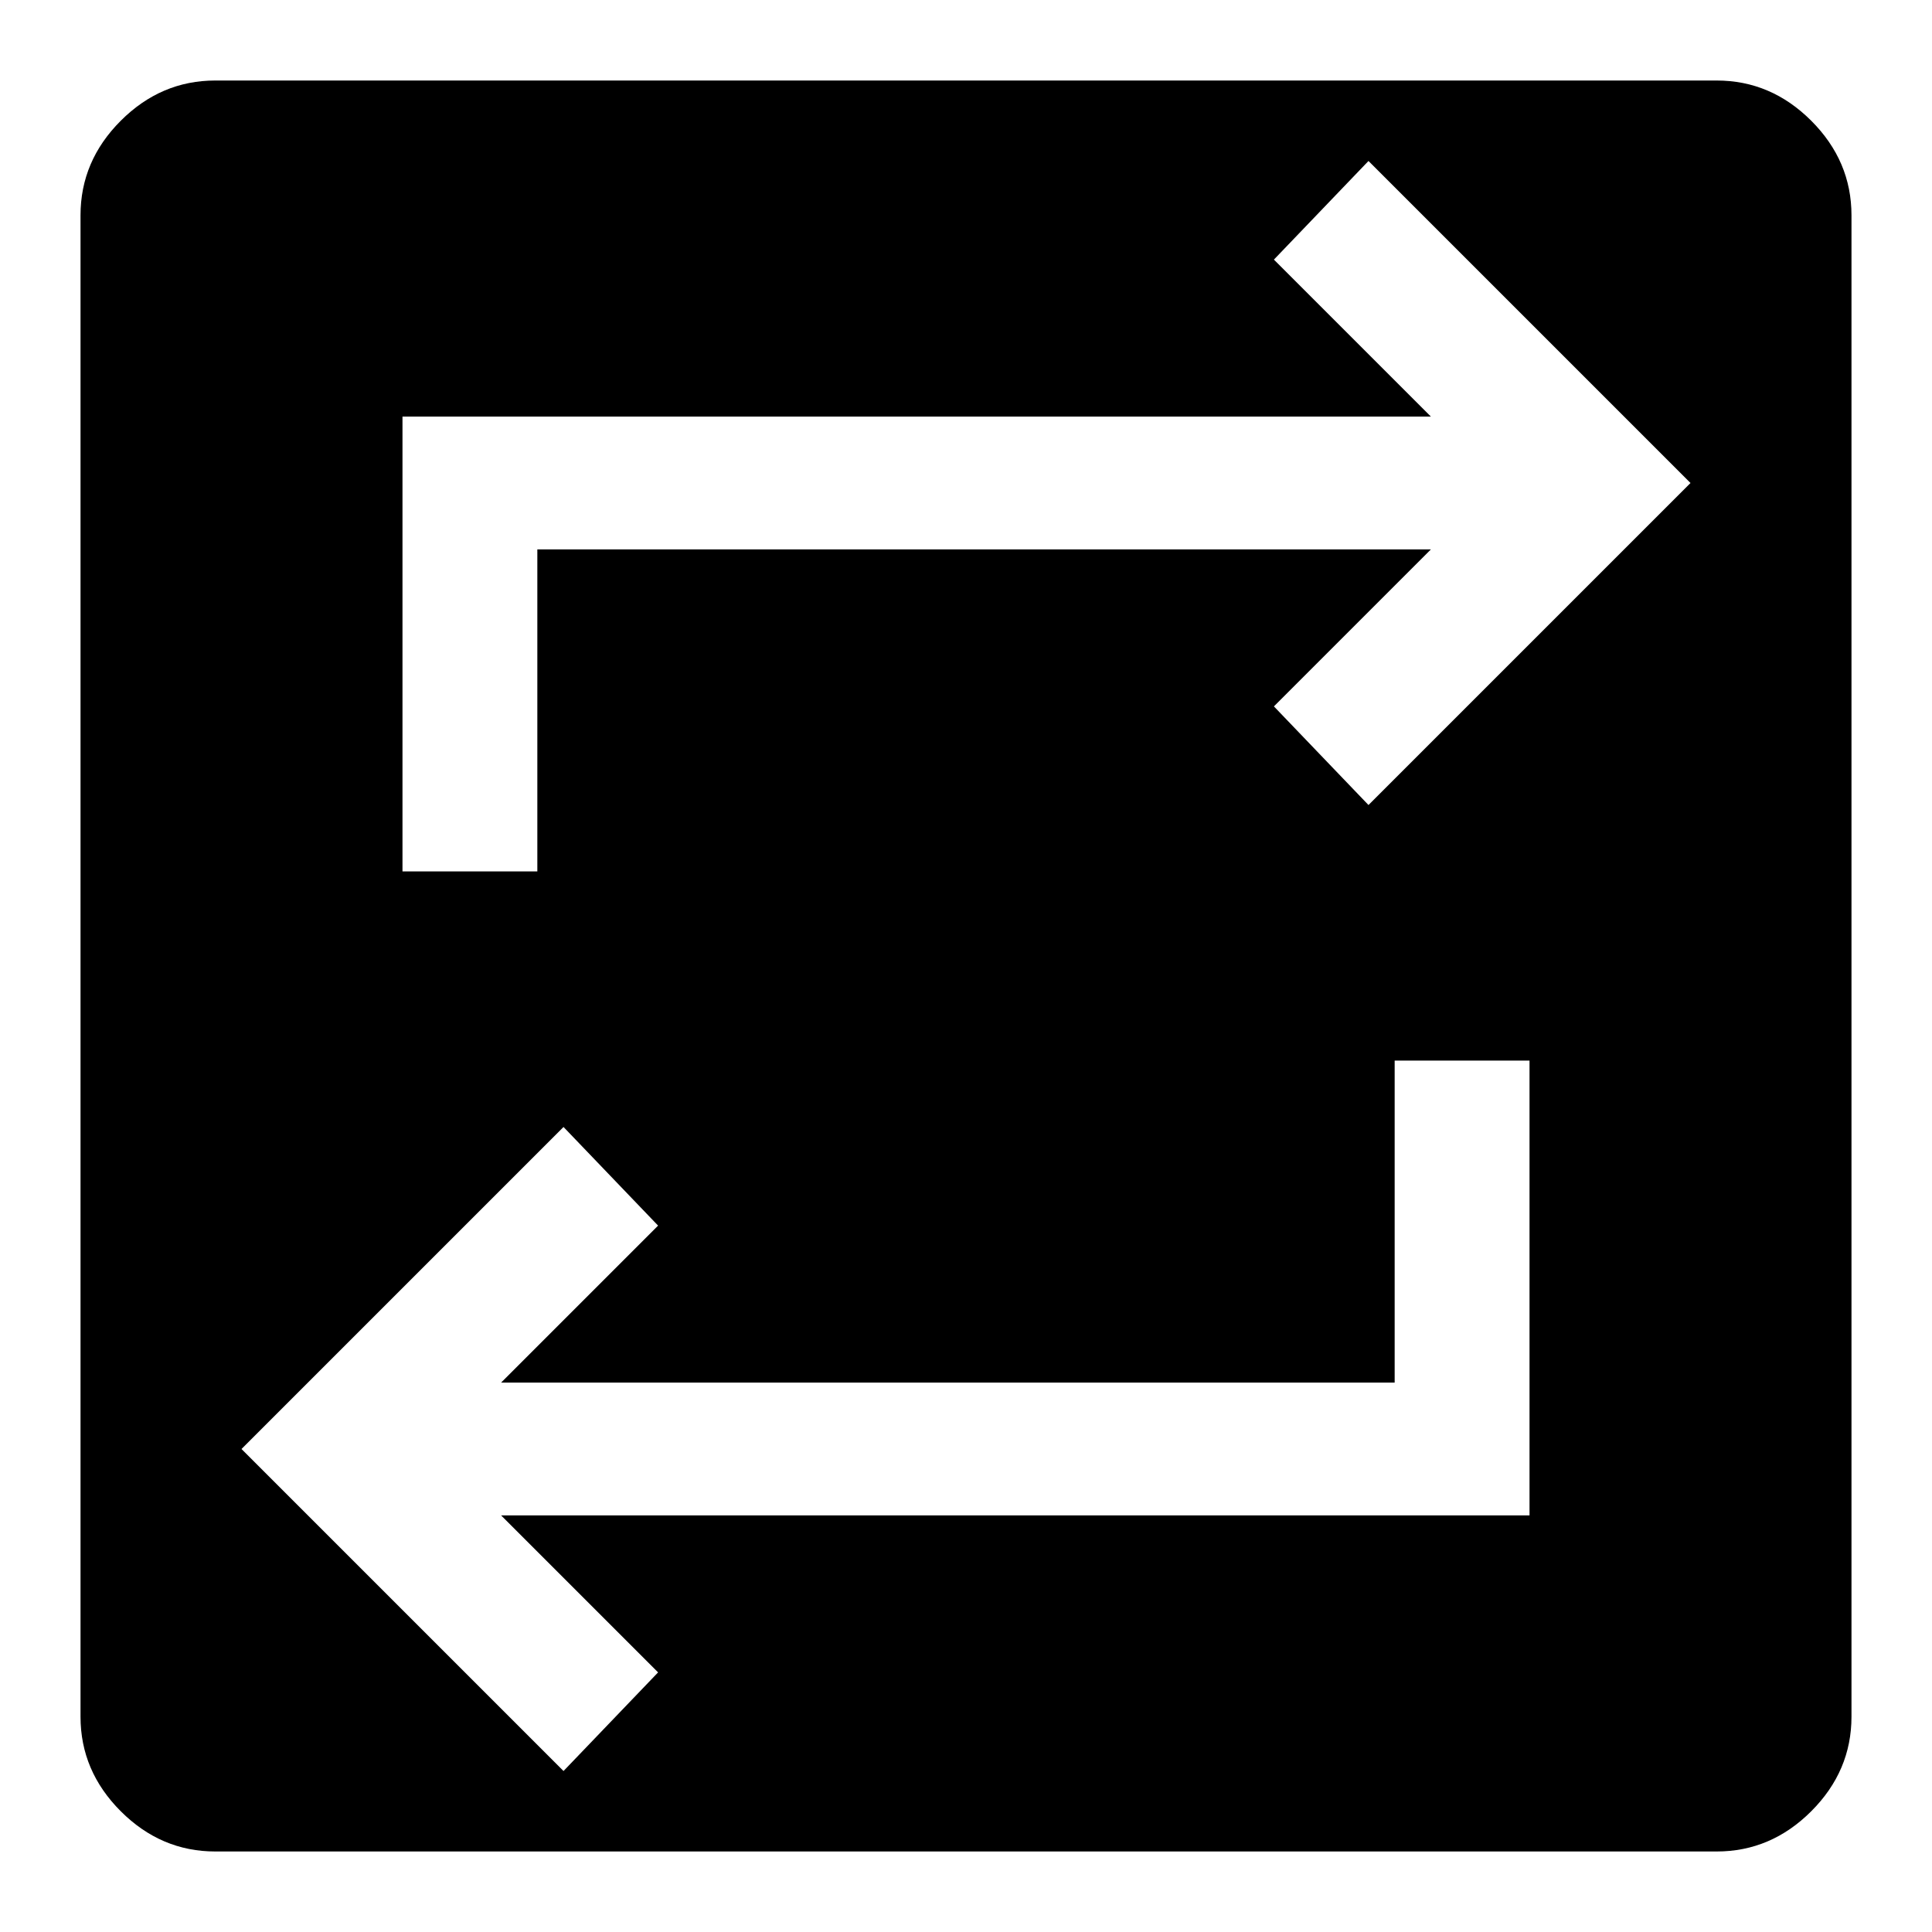 <svg xmlns="http://www.w3.org/2000/svg" height="40" width="40"><path d="M4.458 38.333q-1.125 0-1.958-.833t-.833-1.958V4.458q0-1.125.833-1.958t1.958-.833h31.084q1.125 0 1.958.833t.833 1.958v31.084q0 1.125-.833 1.958t-1.958.833Zm7.209-1.666 1.958-2.042-3.25-3.25h21.292v-9.417h-2.792v6.667h-18.5l3.25-3.25-1.958-2.042L5 30ZM8.333 18.042h2.792v-6.667h18.5l-3.25 3.25 1.958 2.042L35 10l-6.667-6.667-1.958 2.042 3.25 3.25H8.333Z"/></svg>